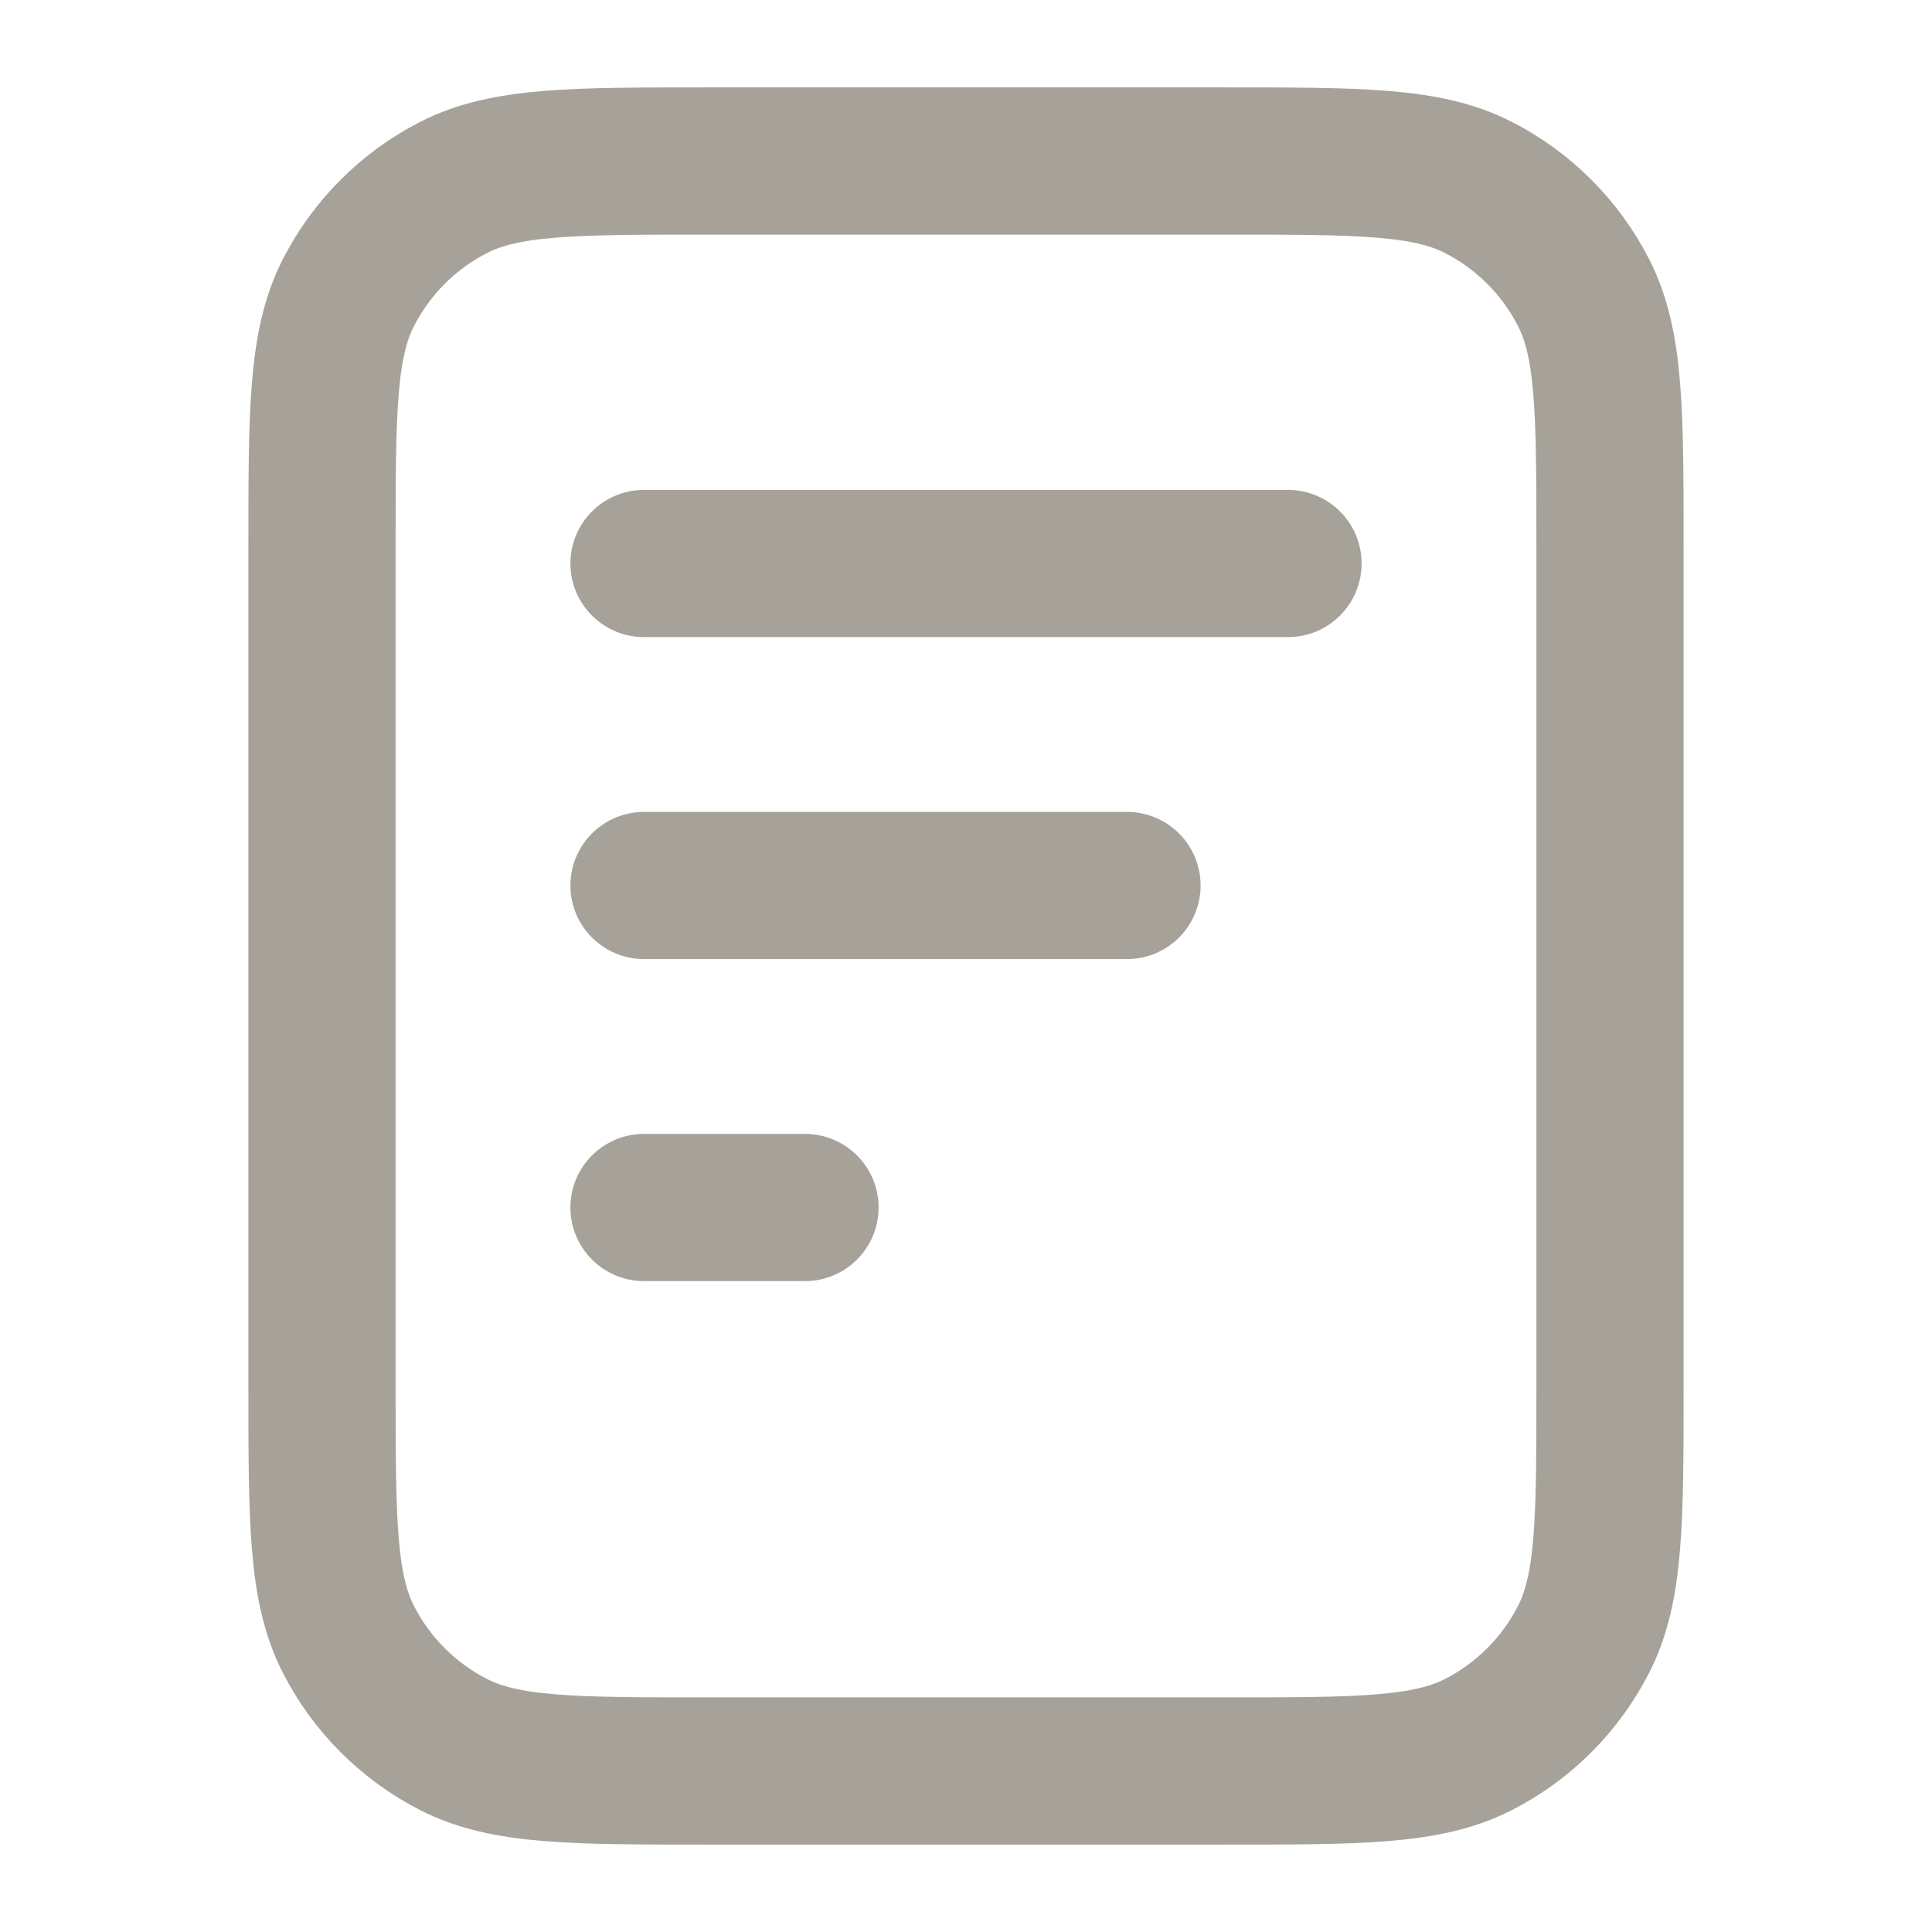 <svg width="21" height="21" viewBox="0 0 21 21" fill="none" xmlns="http://www.w3.org/2000/svg">
<path d="M12.25 9.625H7M8.75 13.125H7M14 6.125H7M17.5 5.95V15.05C17.5 16.52 17.5 17.255 17.214 17.817C16.962 18.311 16.561 18.712 16.067 18.964C15.505 19.25 14.77 19.25 13.3 19.25H7.7C6.23 19.25 5.495 19.25 4.933 18.964C4.439 18.712 4.038 18.311 3.786 17.817C3.5 17.255 3.5 16.52 3.5 15.05V5.95C3.5 4.48 3.5 3.745 3.786 3.183C4.038 2.689 4.439 2.288 4.933 2.036C5.495 1.75 6.23 1.75 7.7 1.75H13.3C14.77 1.75 15.505 1.75 16.067 2.036C16.561 2.288 16.962 2.689 17.214 3.183C17.5 3.745 17.5 4.48 17.5 5.95Z" stroke="#A6A299" stroke-width="1.6" stroke-linecap="round" stroke-linejoin="round"/>
</svg>

